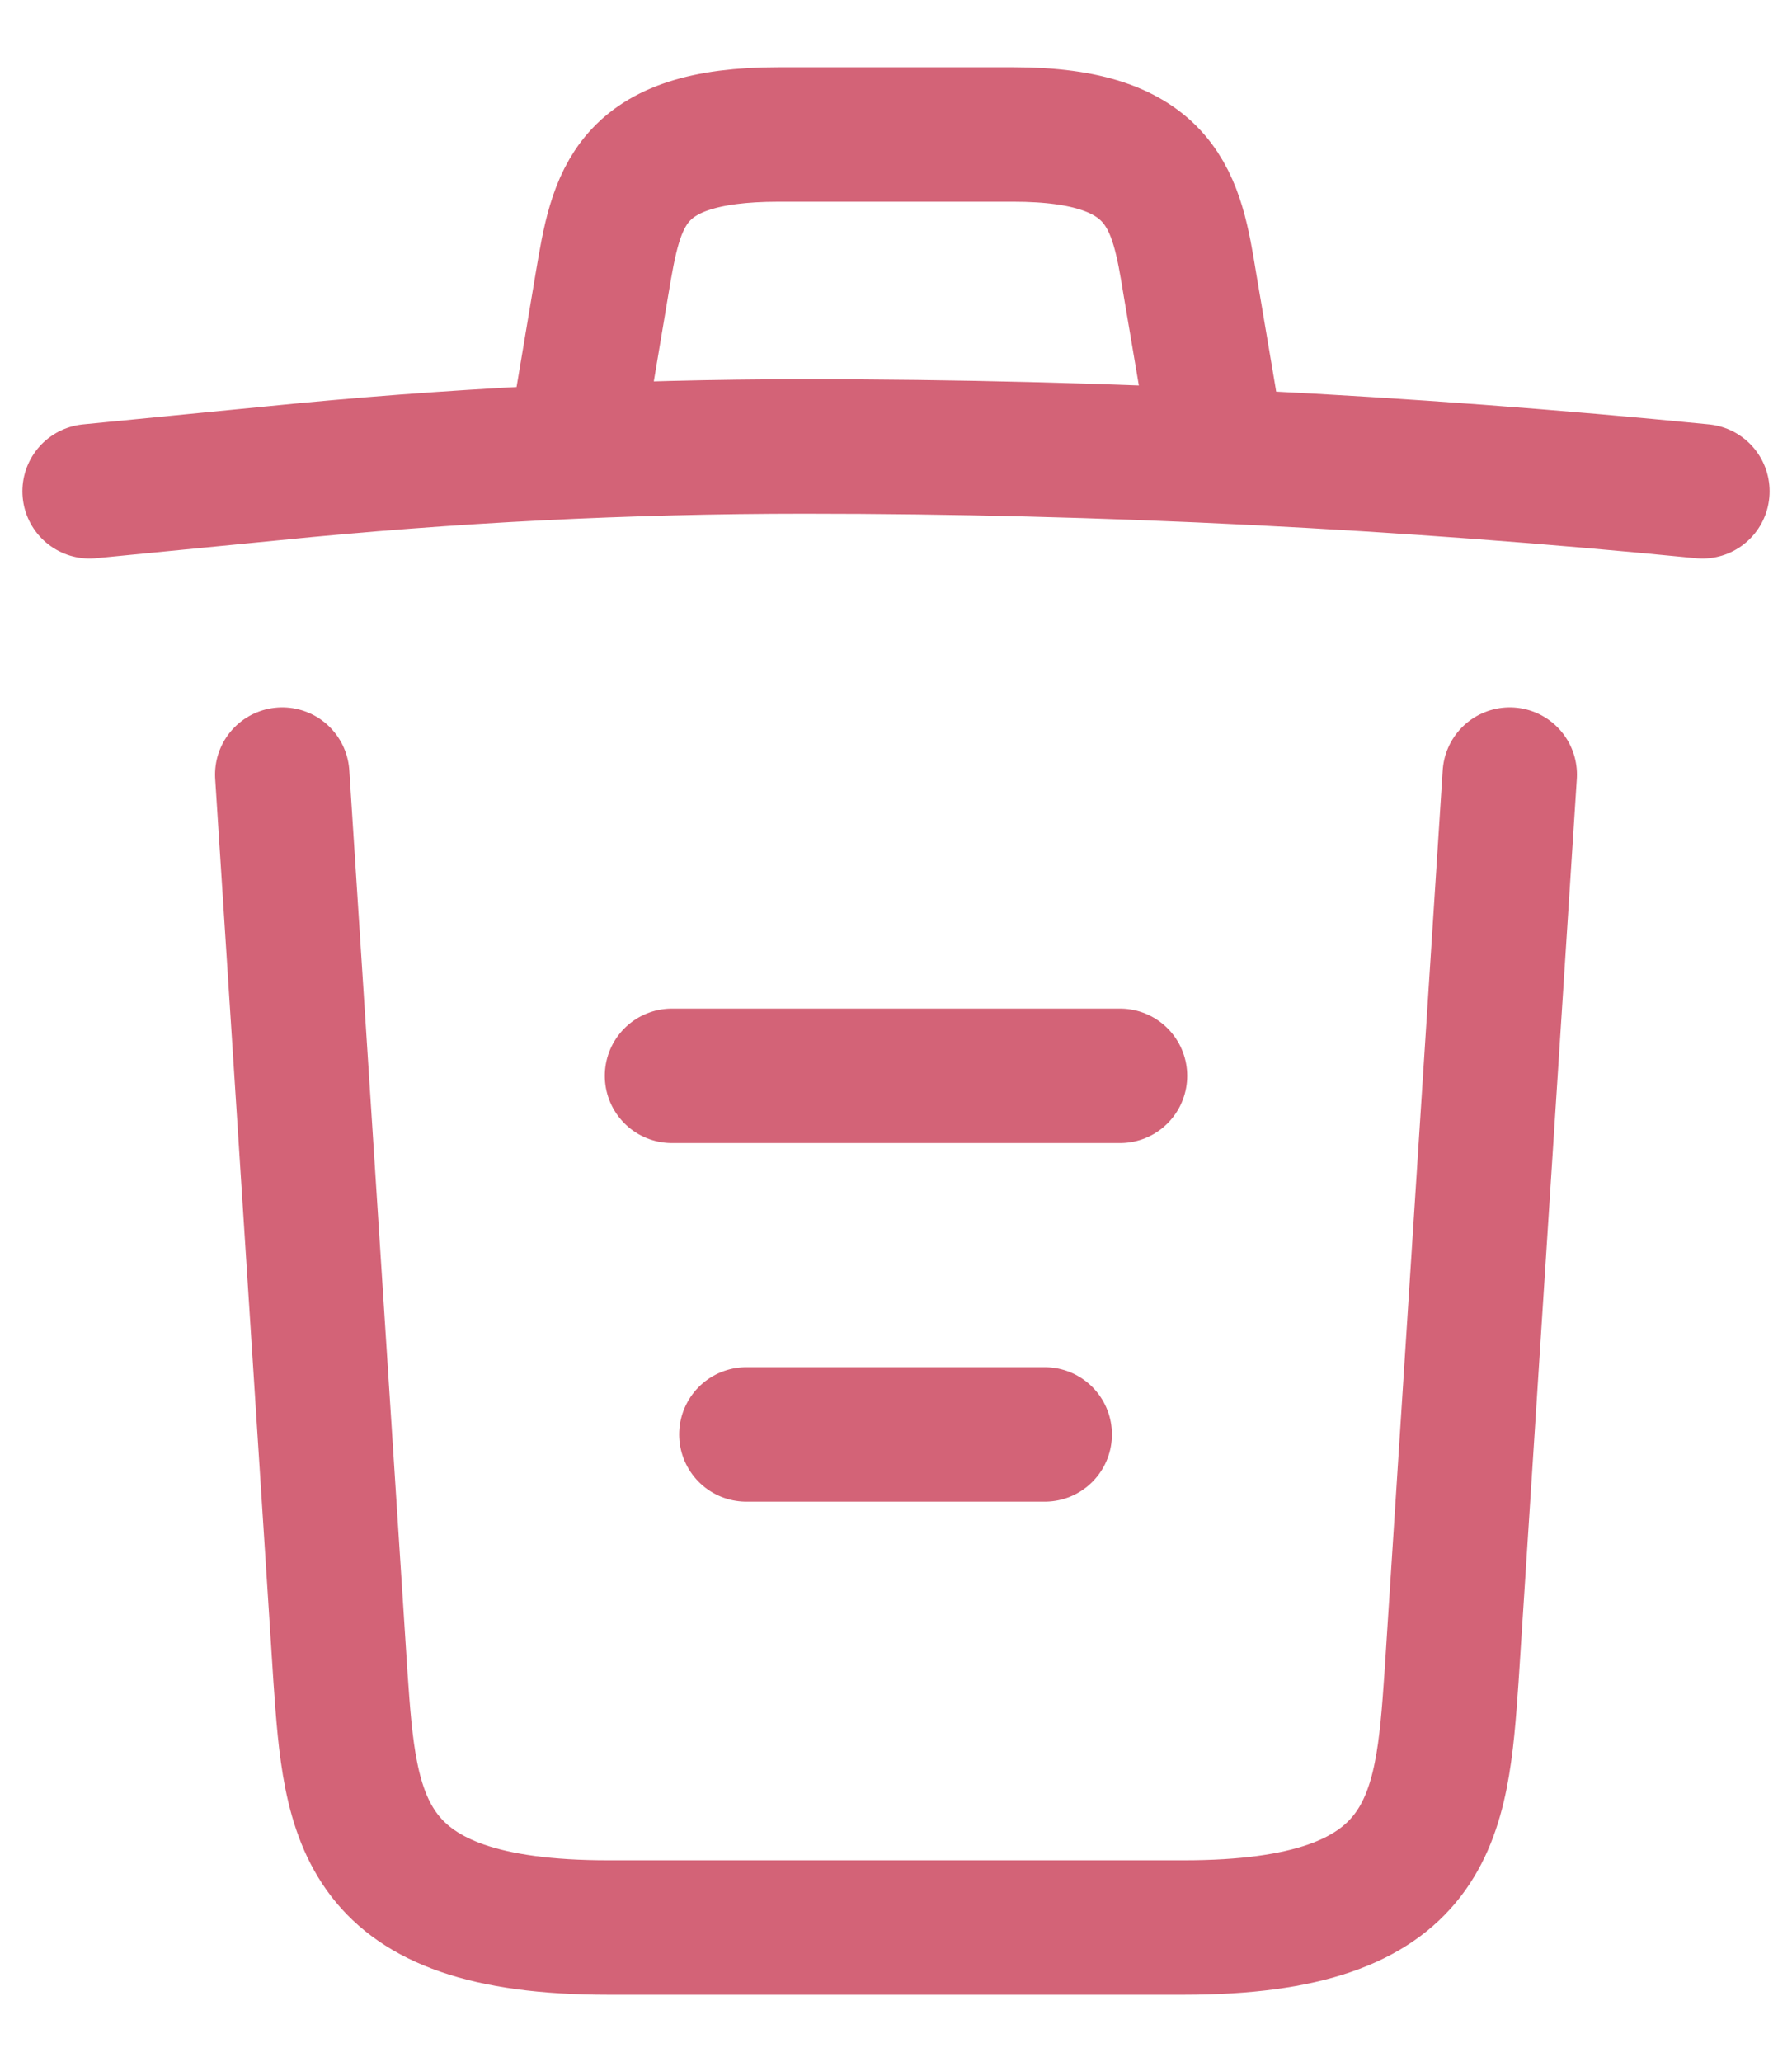 <svg width="20" height="23" viewBox="0 0 20 23" fill="none" xmlns="http://www.w3.org/2000/svg">
<path d="M19 5.48C15.67 5.15 12.32 4.98 8.98 4.98C7 4.98 5.02 5.08 3.04 5.28L1 5.48M6.5 4.47L6.72 3.16C6.88 2.21 7 1.5 8.69 1.5H11.31C13 1.5 13.13 2.25 13.28 3.17L13.5 4.47M16.85 8.64L16.2 18.71C16.09 20.28 16 21.5 13.21 21.5H6.79C4 21.5 3.91 20.28 3.8 18.71L3.15 8.64M8.33 16H11.66M7.5 12H12.5" stroke="#D36377" stroke-width="1.5" stroke-linecap="round" stroke-linejoin="round"/>
</svg>
